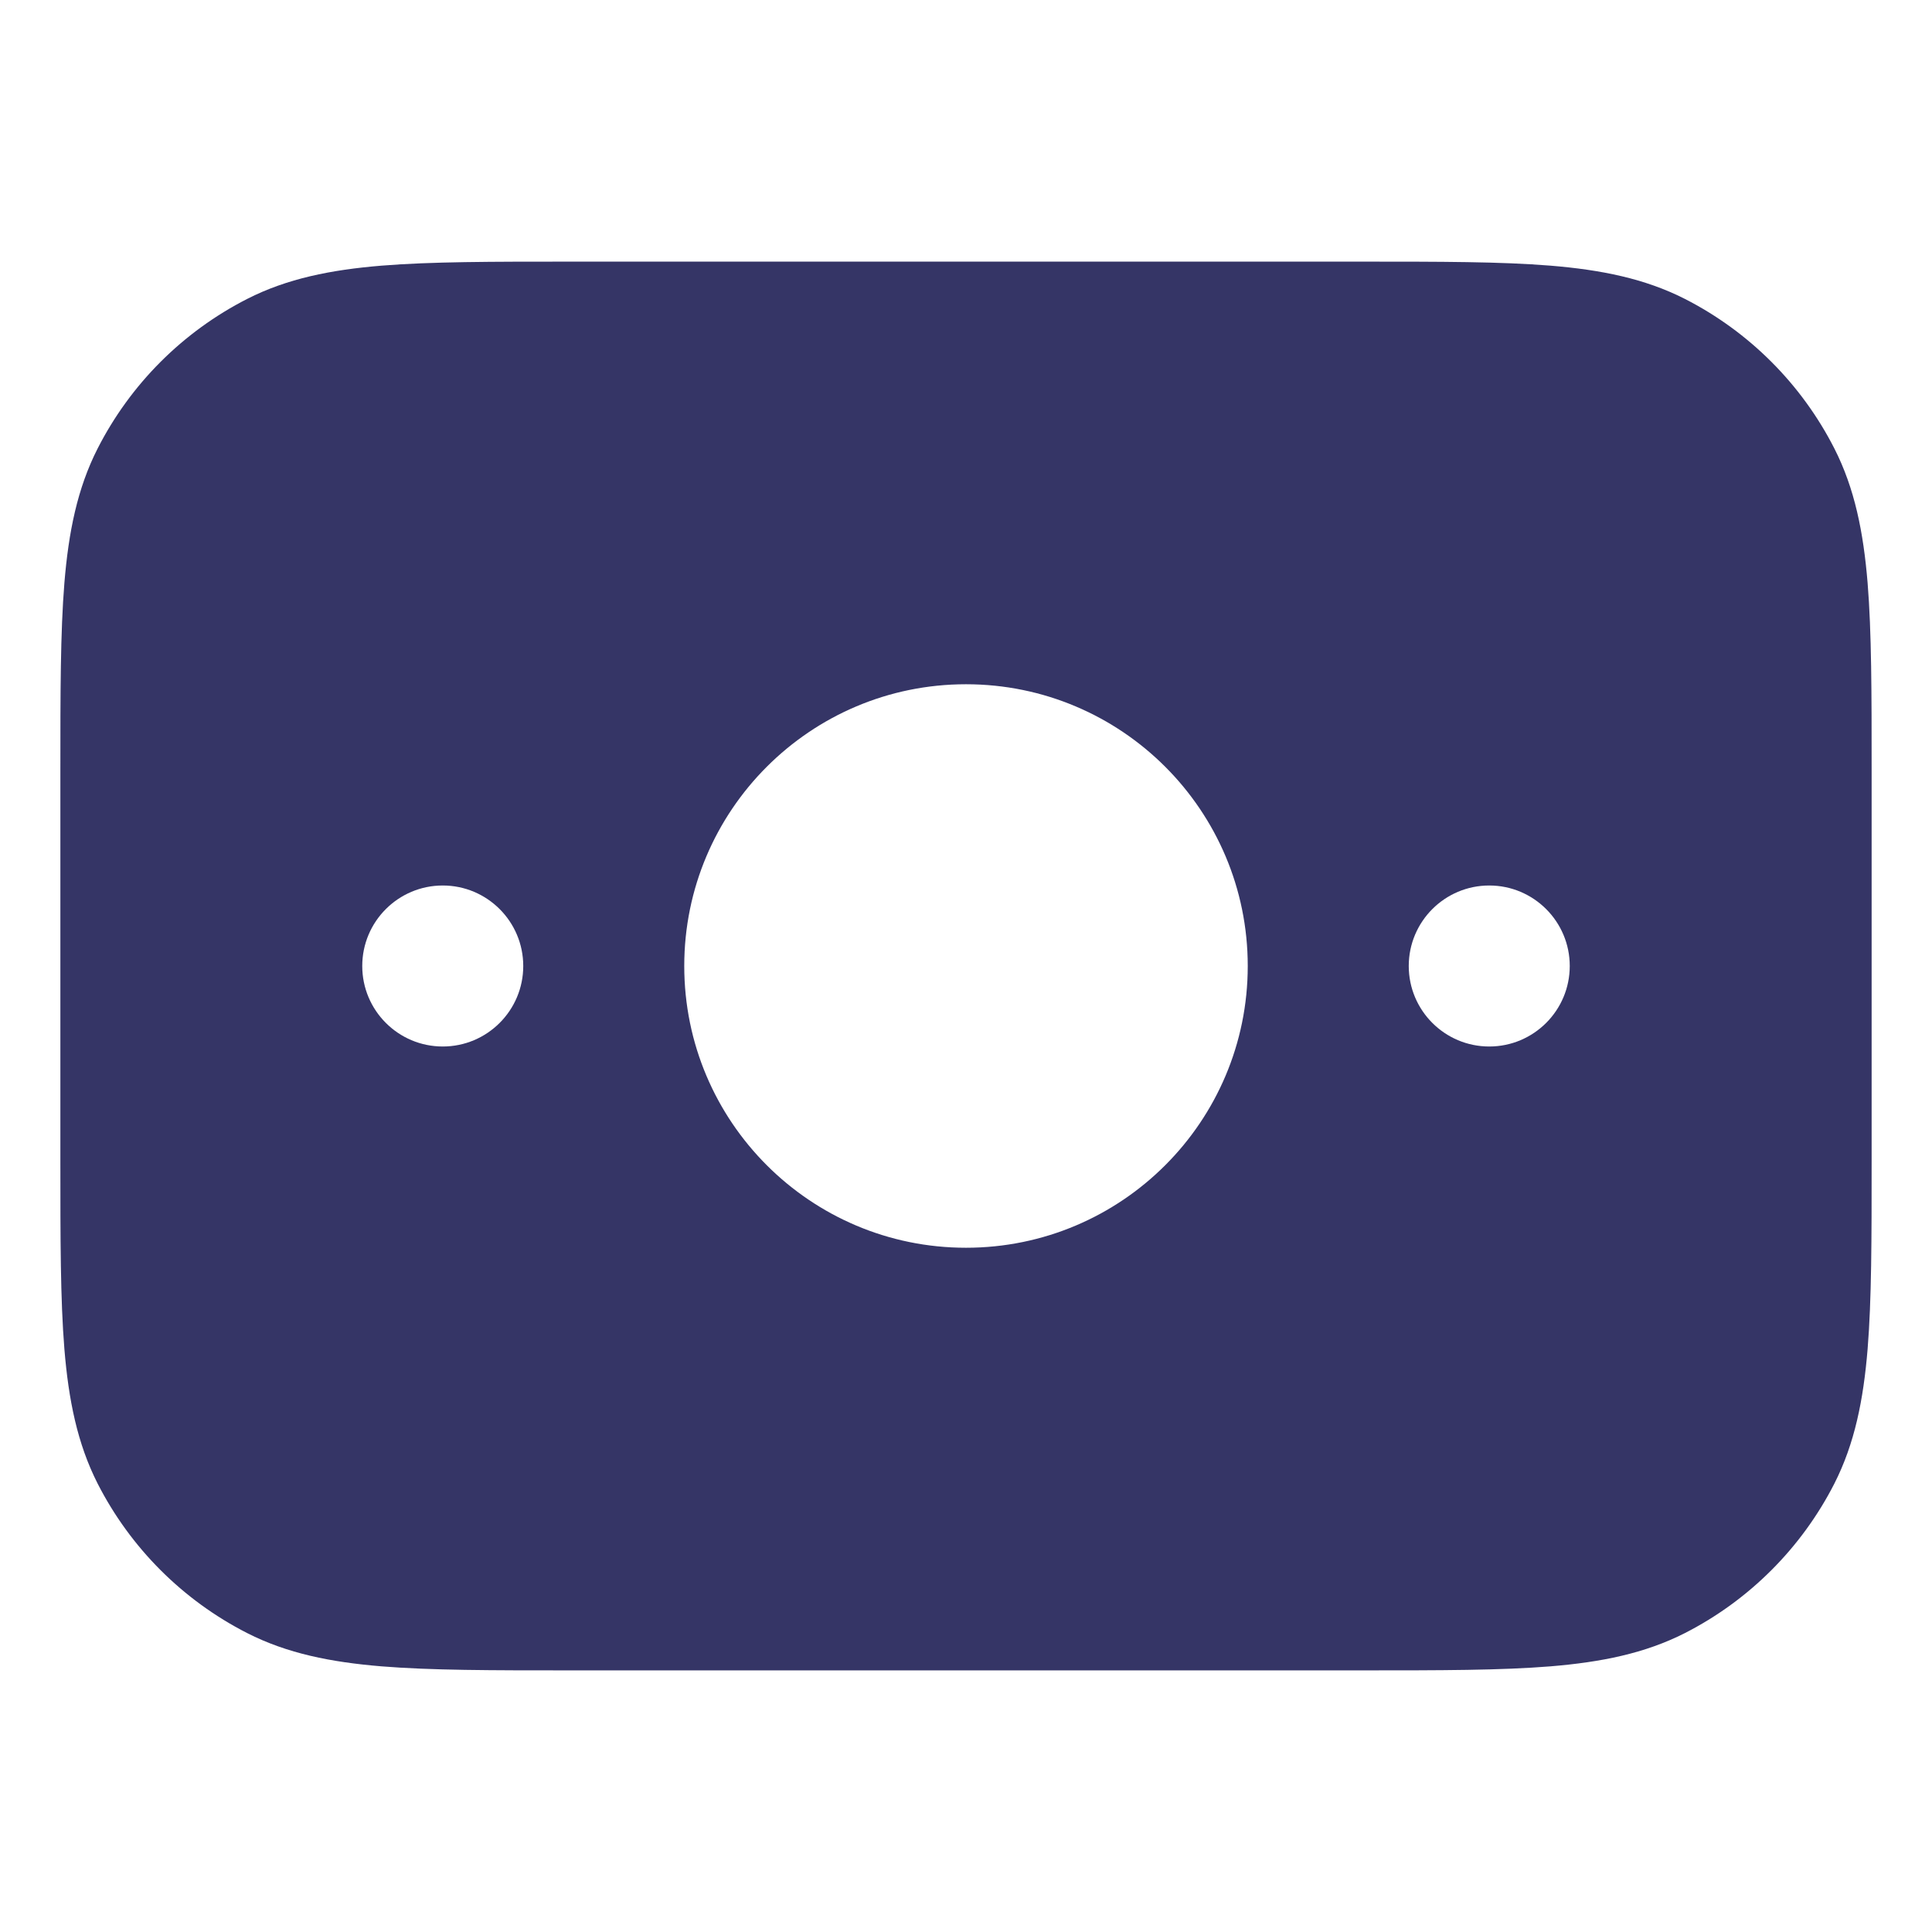 <svg width="24" height="24" viewBox="0 0 24 24" fill="none" xmlns="http://www.w3.org/2000/svg">
<path fill-rule="evenodd" clip-rule="evenodd" d="M7.067 3.25H16.933C17.885 3.25 18.646 3.25 19.26 3.3C19.89 3.352 20.432 3.46 20.93 3.713C21.729 4.121 22.379 4.771 22.787 5.571C23.04 6.068 23.148 6.61 23.2 7.24C23.25 7.854 23.25 8.615 23.25 9.567V14.433C23.25 15.385 23.25 16.146 23.2 16.76C23.148 17.39 23.04 17.932 22.787 18.43C22.379 19.229 21.729 19.879 20.93 20.287C20.432 20.54 19.89 20.648 19.26 20.7C18.646 20.75 17.885 20.75 16.933 20.75H7.067C6.115 20.75 5.354 20.75 4.74 20.7C4.11 20.648 3.568 20.54 3.071 20.287C2.271 19.879 1.621 19.229 1.213 18.43C0.96 17.932 0.852 17.39 0.8 16.76C0.75 16.146 0.75 15.385 0.75 14.433V9.567C0.75 8.615 0.75 7.854 0.8 7.24C0.852 6.61 0.96 6.068 1.213 5.571C1.621 4.771 2.271 4.121 3.071 3.713C3.568 3.46 4.11 3.352 4.74 3.3C5.354 3.25 6.115 3.25 7.067 3.25ZM12 8.5C10.067 8.5 8.5 10.067 8.5 12C8.5 13.933 10.067 15.5 12 15.5C13.933 15.5 15.5 13.933 15.5 12C15.5 10.067 13.933 8.5 12 8.5ZM17.5 12C17.5 11.448 17.948 11 18.5 11C19.052 11 19.5 11.448 19.5 12C19.5 12.552 19.052 13 18.5 13C17.948 13 17.5 12.552 17.5 12ZM4.5 12C4.5 11.448 4.948 11 5.5 11C6.052 11 6.5 11.448 6.5 12C6.5 12.552 6.052 13 5.5 13C4.948 13 4.5 12.552 4.5 12Z" fill="#353566"/>
</svg>
